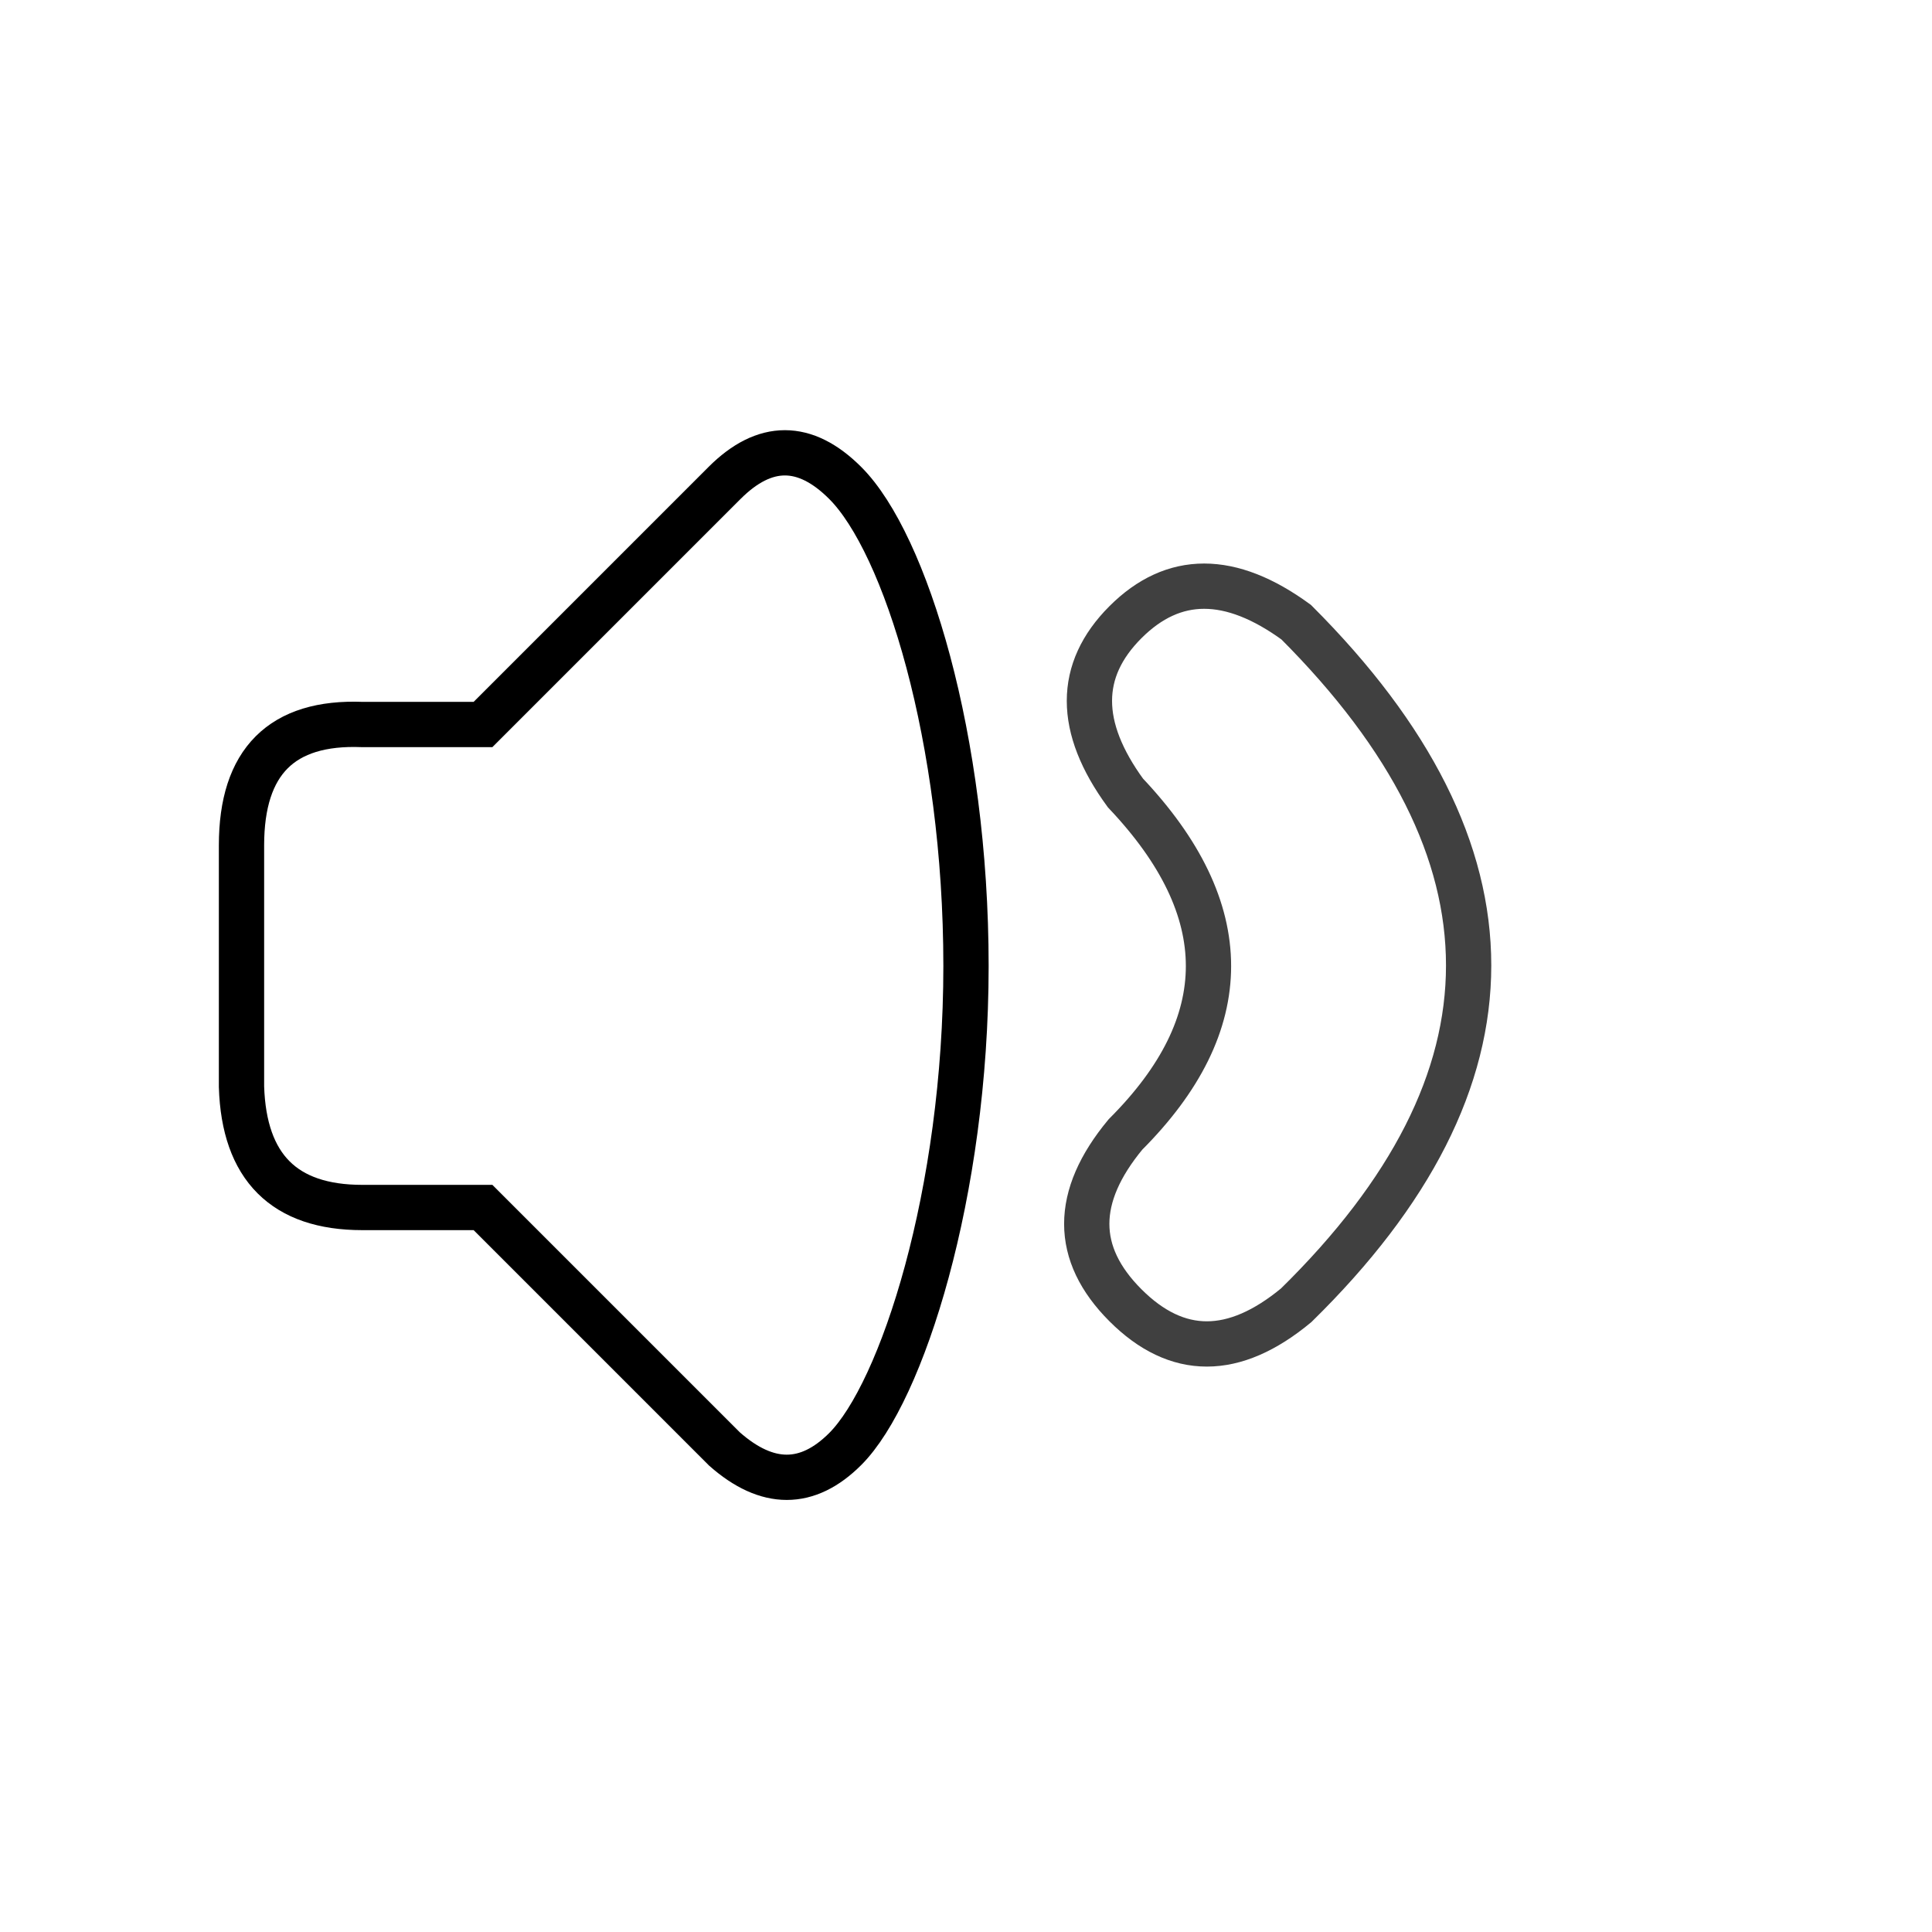 <?xml version="1.0" encoding="UTF-8" standalone="no"?><svg xmlns="http://www.w3.org/2000/svg" xmlns:xlink="http://www.w3.org/1999/xlink" style="isolation:isolate" viewBox="0 0 512 512" width="512" height="512"><path d=" M 343.507 164.887 Q 317.344 145.795 298.253 164.887 Q 279.161 183.979 298.253 210.142 Q 342.27 256.634 298.253 300.652 Q 277.746 325.401 298.253 345.907 Q 318.759 366.413 343.507 345.907 Q 434.901 256.281 343.507 164.887 Z " fill="none"/><path d=" M 343.507 164.887 Q 317.344 145.795 298.253 164.887 Q 279.161 183.979 298.253 210.142 Q 342.27 256.634 298.253 300.652 Q 277.746 325.401 298.253 345.907 Q 318.759 366.413 343.507 345.907 Q 434.901 256.281 343.507 164.887 Z " fill="none"  vector-effect="non-scaling-stroke" stroke-width="12" stroke="rgb(64,64,64)" stroke-opacity="100" stroke-linejoin="miter" stroke-linecap="square"/><path d=" M 96 192 Q 64 190.75 64 224 Q 64 257.25 64 288 Q 65 320 96 320 Q 127 320 128 320 L 192 384 Q 209 399 224 384 C 239 369 256 316.25 256 256 C 256 195.75 240 144 224 128 Q 208 112 192 128 L 128 192 L 96 192 L 96 192 Z " fill="none"/><path d=" M 96 192 Q 64 190.75 64 224 Q 64 257.25 64 288 Q 65 320 96 320 Q 127 320 128 320 L 192 384 Q 209 399 224 384 C 239 369 256 316.25 256 256 C 256 195.75 240 144 224 128 Q 208 112 192 128 L 128 192 L 96 192 L 96 192 Z " fill="none"  vector-effect="non-scaling-stroke" stroke-width="12" stroke="rgb(0,0,0)" stroke-opacity="100" stroke-linejoin="miter" stroke-linecap="square"/></svg>